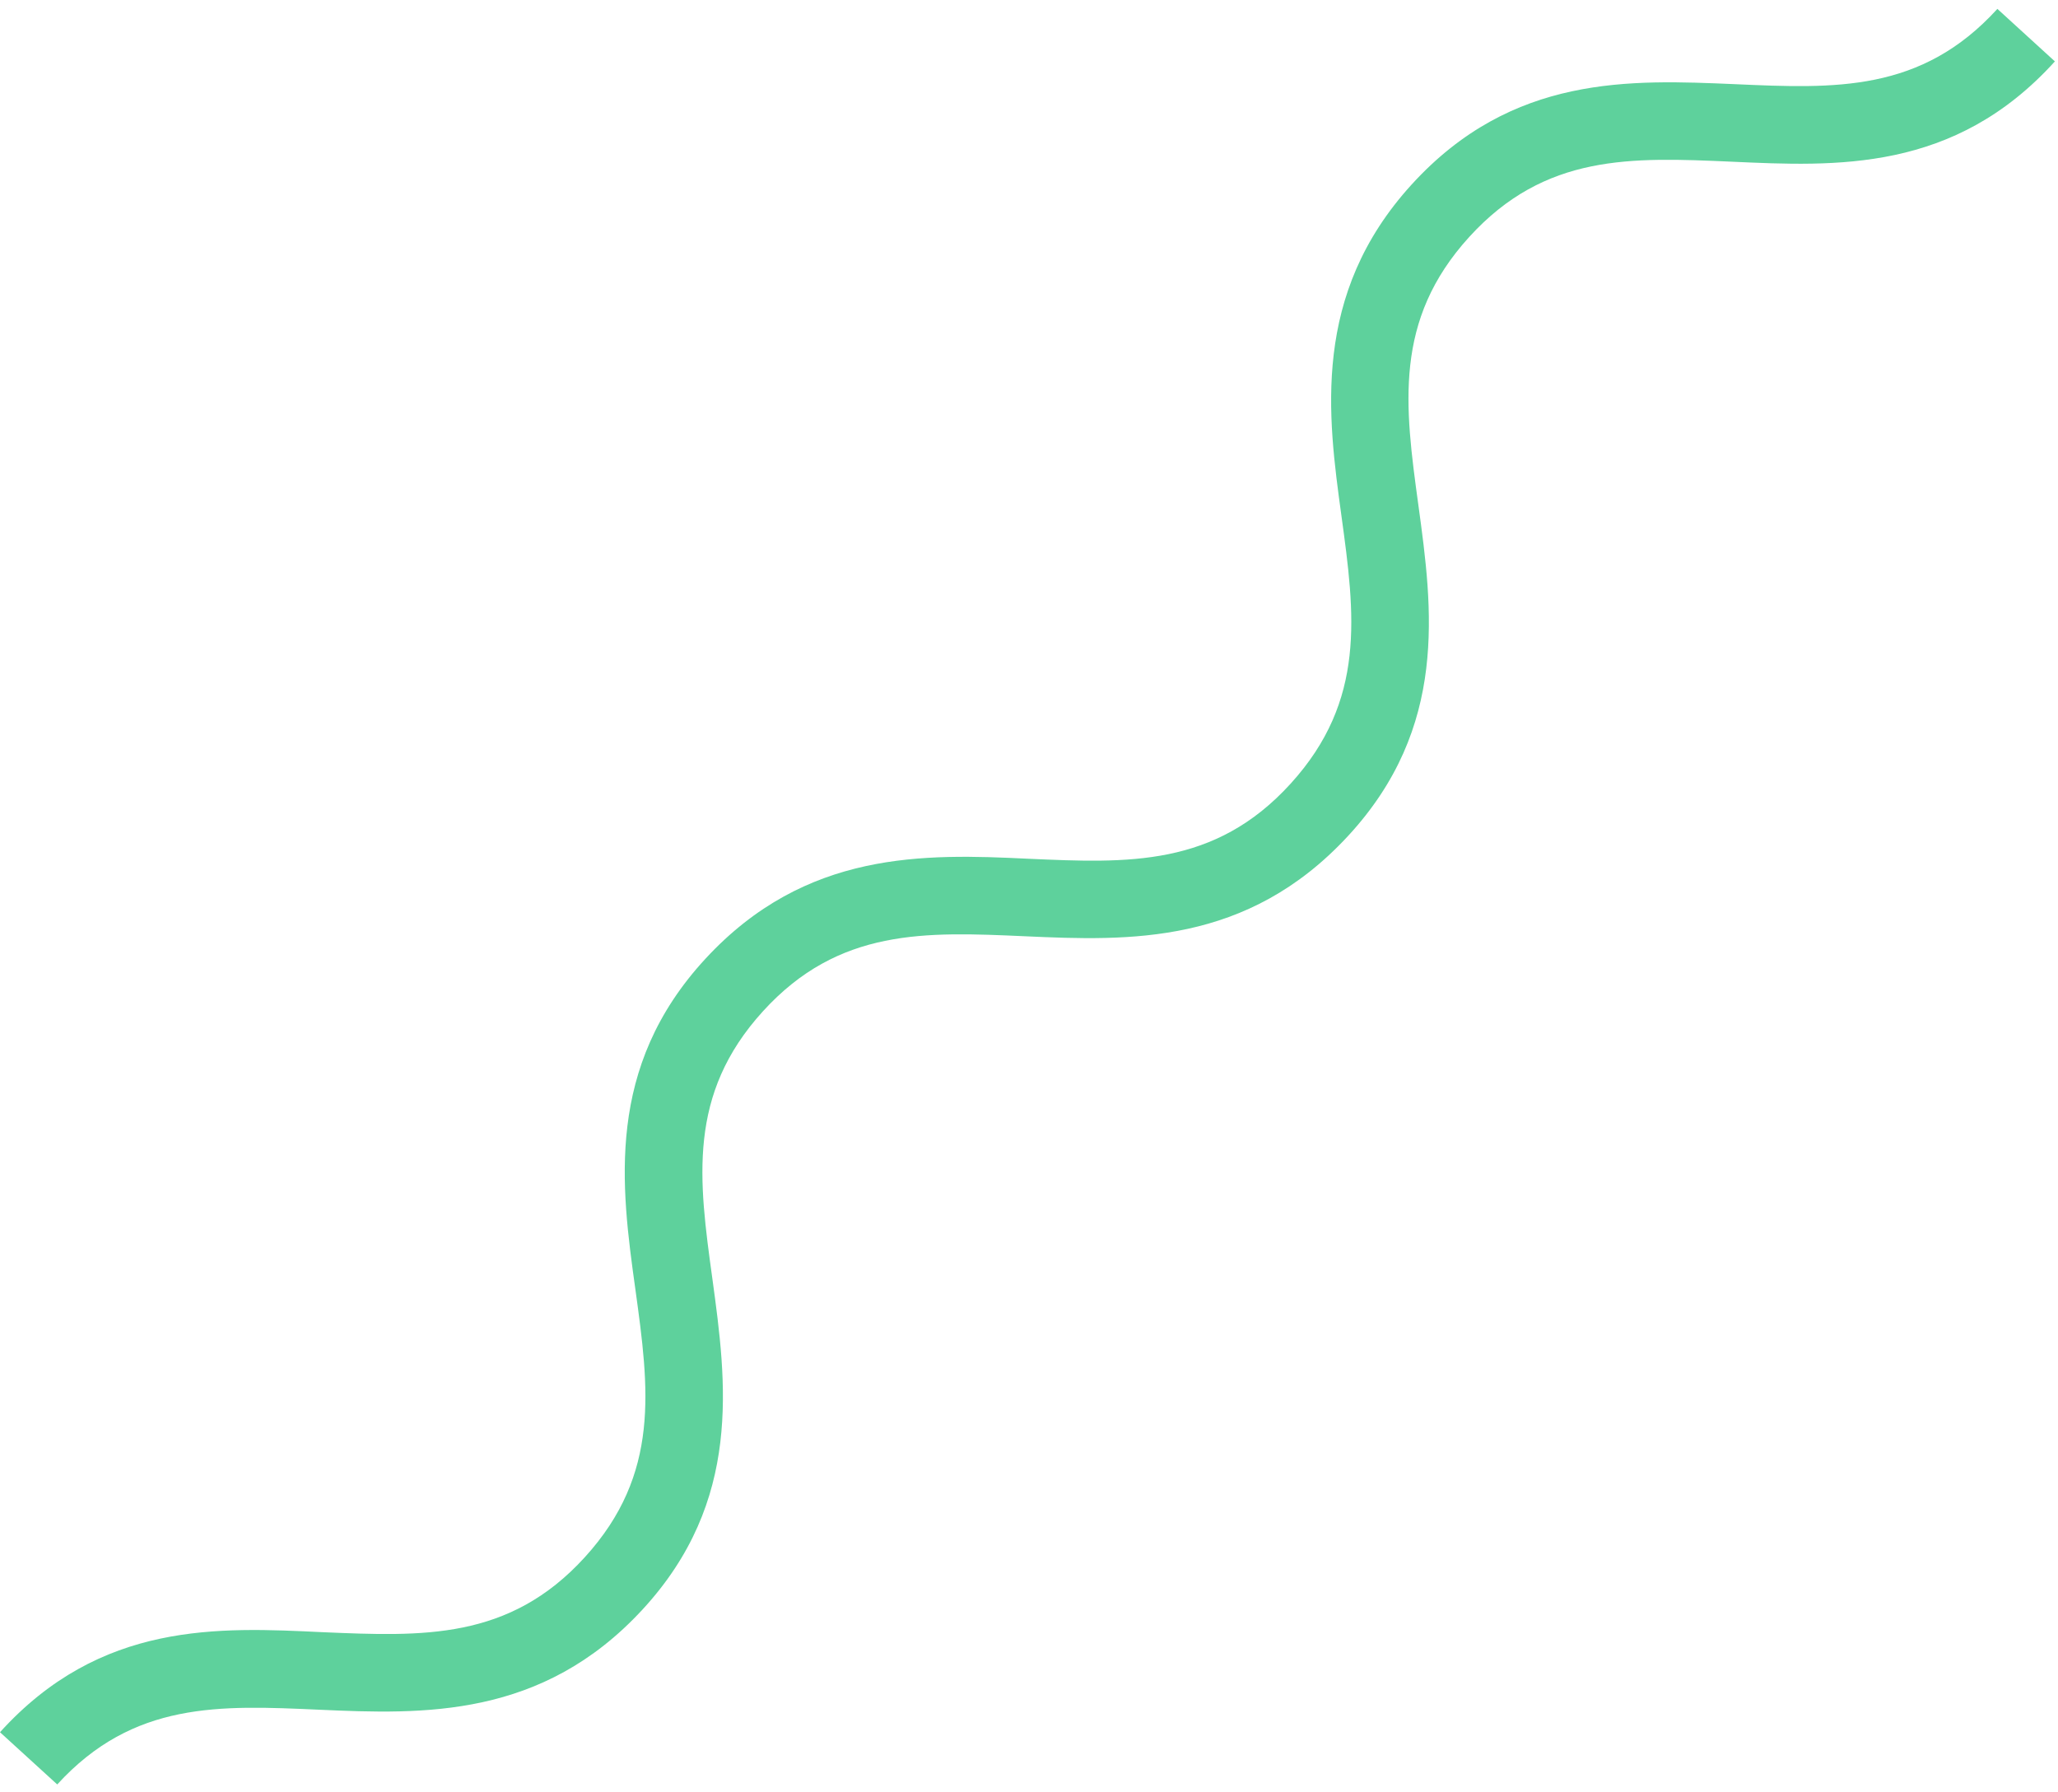 <svg width="116" height="101" viewBox="0 0 116 101" fill="none" xmlns="http://www.w3.org/2000/svg">
<path d="M3.226 100.587L0 97.643C5.669 91.379 12.341 91.724 18.198 92.005C23.804 92.24 28.69 92.475 32.965 87.777C37.241 83.079 36.583 78.271 35.816 72.696C35.001 66.855 34.109 60.167 39.762 54.044C45.416 47.921 52.103 48.125 57.975 48.407C63.582 48.657 68.468 48.876 72.743 44.178C77.018 39.48 76.376 34.657 75.609 29.066C74.842 23.475 73.902 16.616 79.571 10.398C85.24 4.181 91.912 4.494 97.8 4.745C103.438 4.996 108.292 5.215 112.583 0.501L115.825 3.461C110.156 9.725 103.5 9.38 97.596 9.114C91.943 8.864 87.088 8.66 82.813 13.358C78.537 18.056 79.18 22.88 79.947 28.471C80.746 34.312 81.654 40.999 75.969 47.138C70.284 53.277 63.66 53.042 57.772 52.776C52.165 52.525 47.279 52.306 43.004 57.004C38.728 61.702 39.386 66.51 40.154 72.085C40.952 77.927 41.861 84.614 36.207 90.737C30.554 96.86 23.882 96.641 17.994 96.375C12.387 96.124 7.517 95.889 3.226 100.587Z" fill="#5ED19C"/>
</svg>
